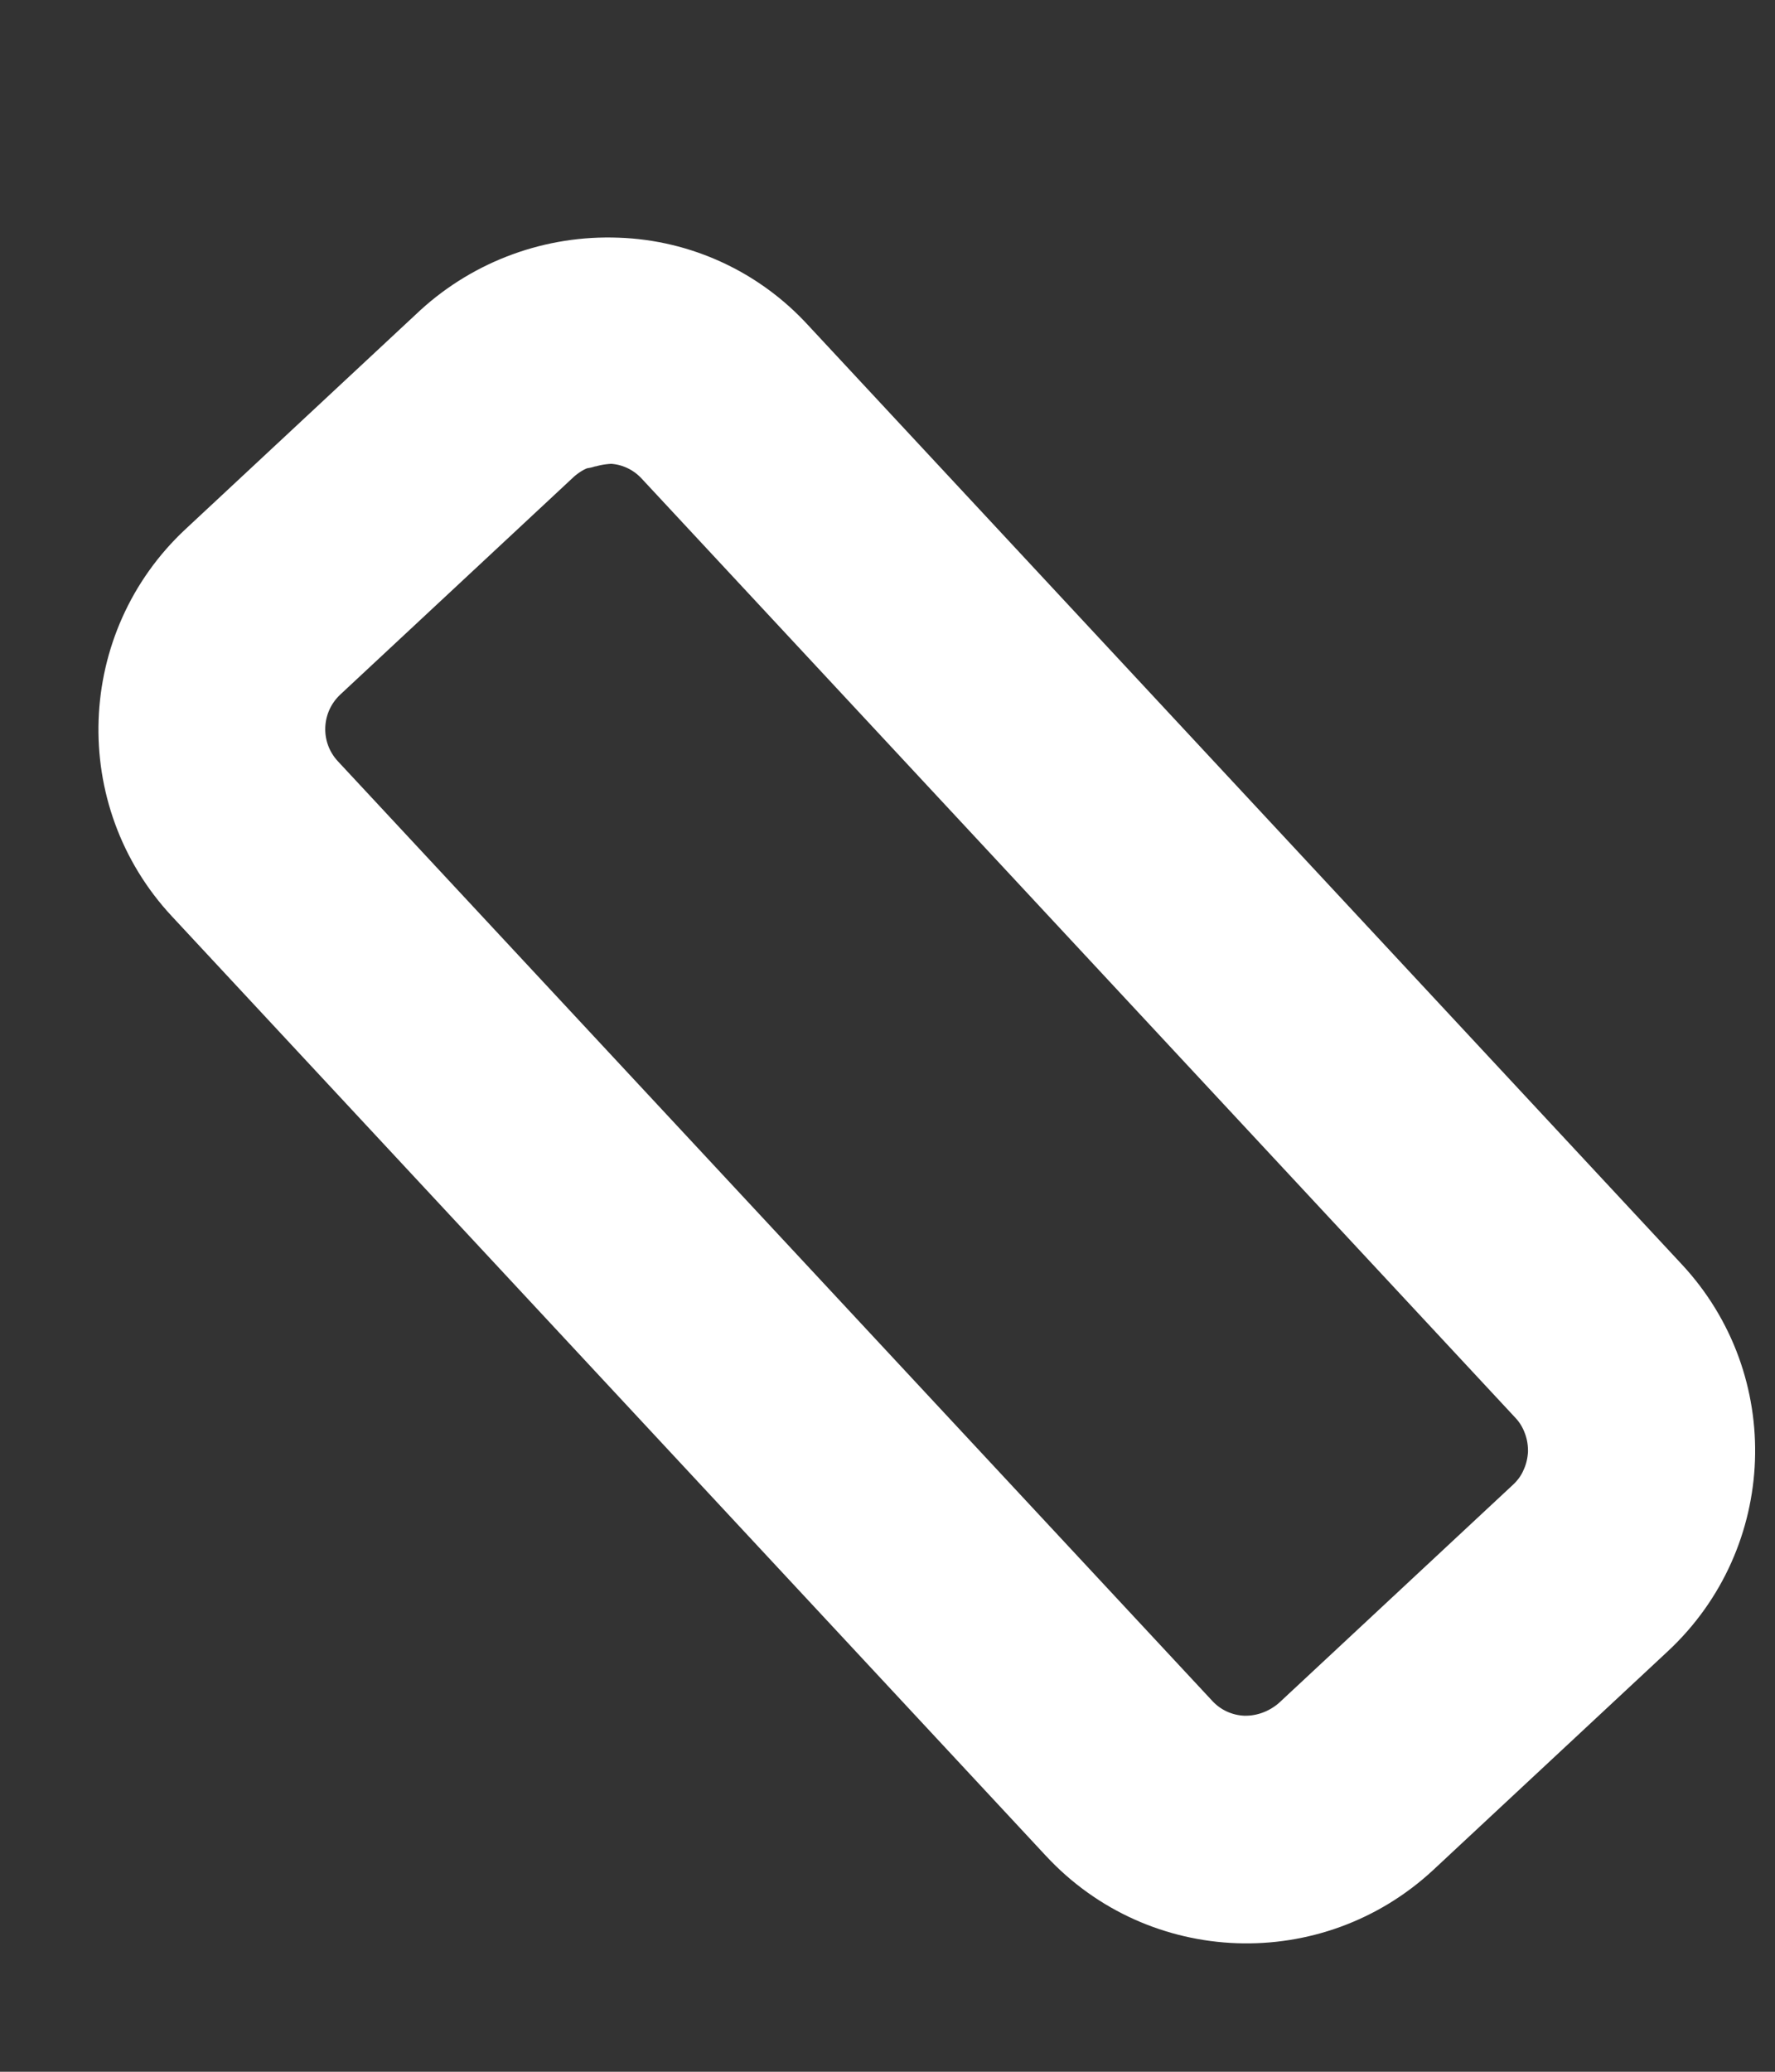 <svg width="6" height="7" viewBox="0 0 6 7" fill="none" xmlns="http://www.w3.org/2000/svg">
<rect x="0" y="0" width="6" height="7" fill="#333333" stroke="none"/>
<path d="M2.086 0.953C1.879 0.945 1.677 1.018 1.523 1.158L0.73 1.897C0.416 2.189 0.399 2.681 0.691 2.994L3.646 6.169C3.938 6.483 4.429 6.5 4.743 6.208L5.536 5.469C5.849 5.177 5.867 4.687 5.575 4.374L2.62 1.199C2.482 1.049 2.29 0.96 2.086 0.953ZM5.296 4.793C5.31 4.831 5.316 4.871 5.315 4.911C5.313 4.951 5.304 4.991 5.287 5.028C5.271 5.065 5.247 5.098 5.217 5.126L4.424 5.865C4.363 5.919 4.284 5.949 4.202 5.947C4.12 5.944 4.043 5.909 3.987 5.848L1.032 2.674C0.916 2.549 0.923 2.354 1.048 2.237L1.841 1.498C1.871 1.472 1.904 1.451 1.942 1.438C1.951 1.434 1.962 1.435 1.971 1.432C2.002 1.423 2.034 1.418 2.067 1.417C2.147 1.42 2.223 1.455 2.278 1.514L5.233 4.689C5.261 4.719 5.282 4.754 5.296 4.793Z" fill="white" stroke="white" stroke-width="0.3"/>
</svg>
